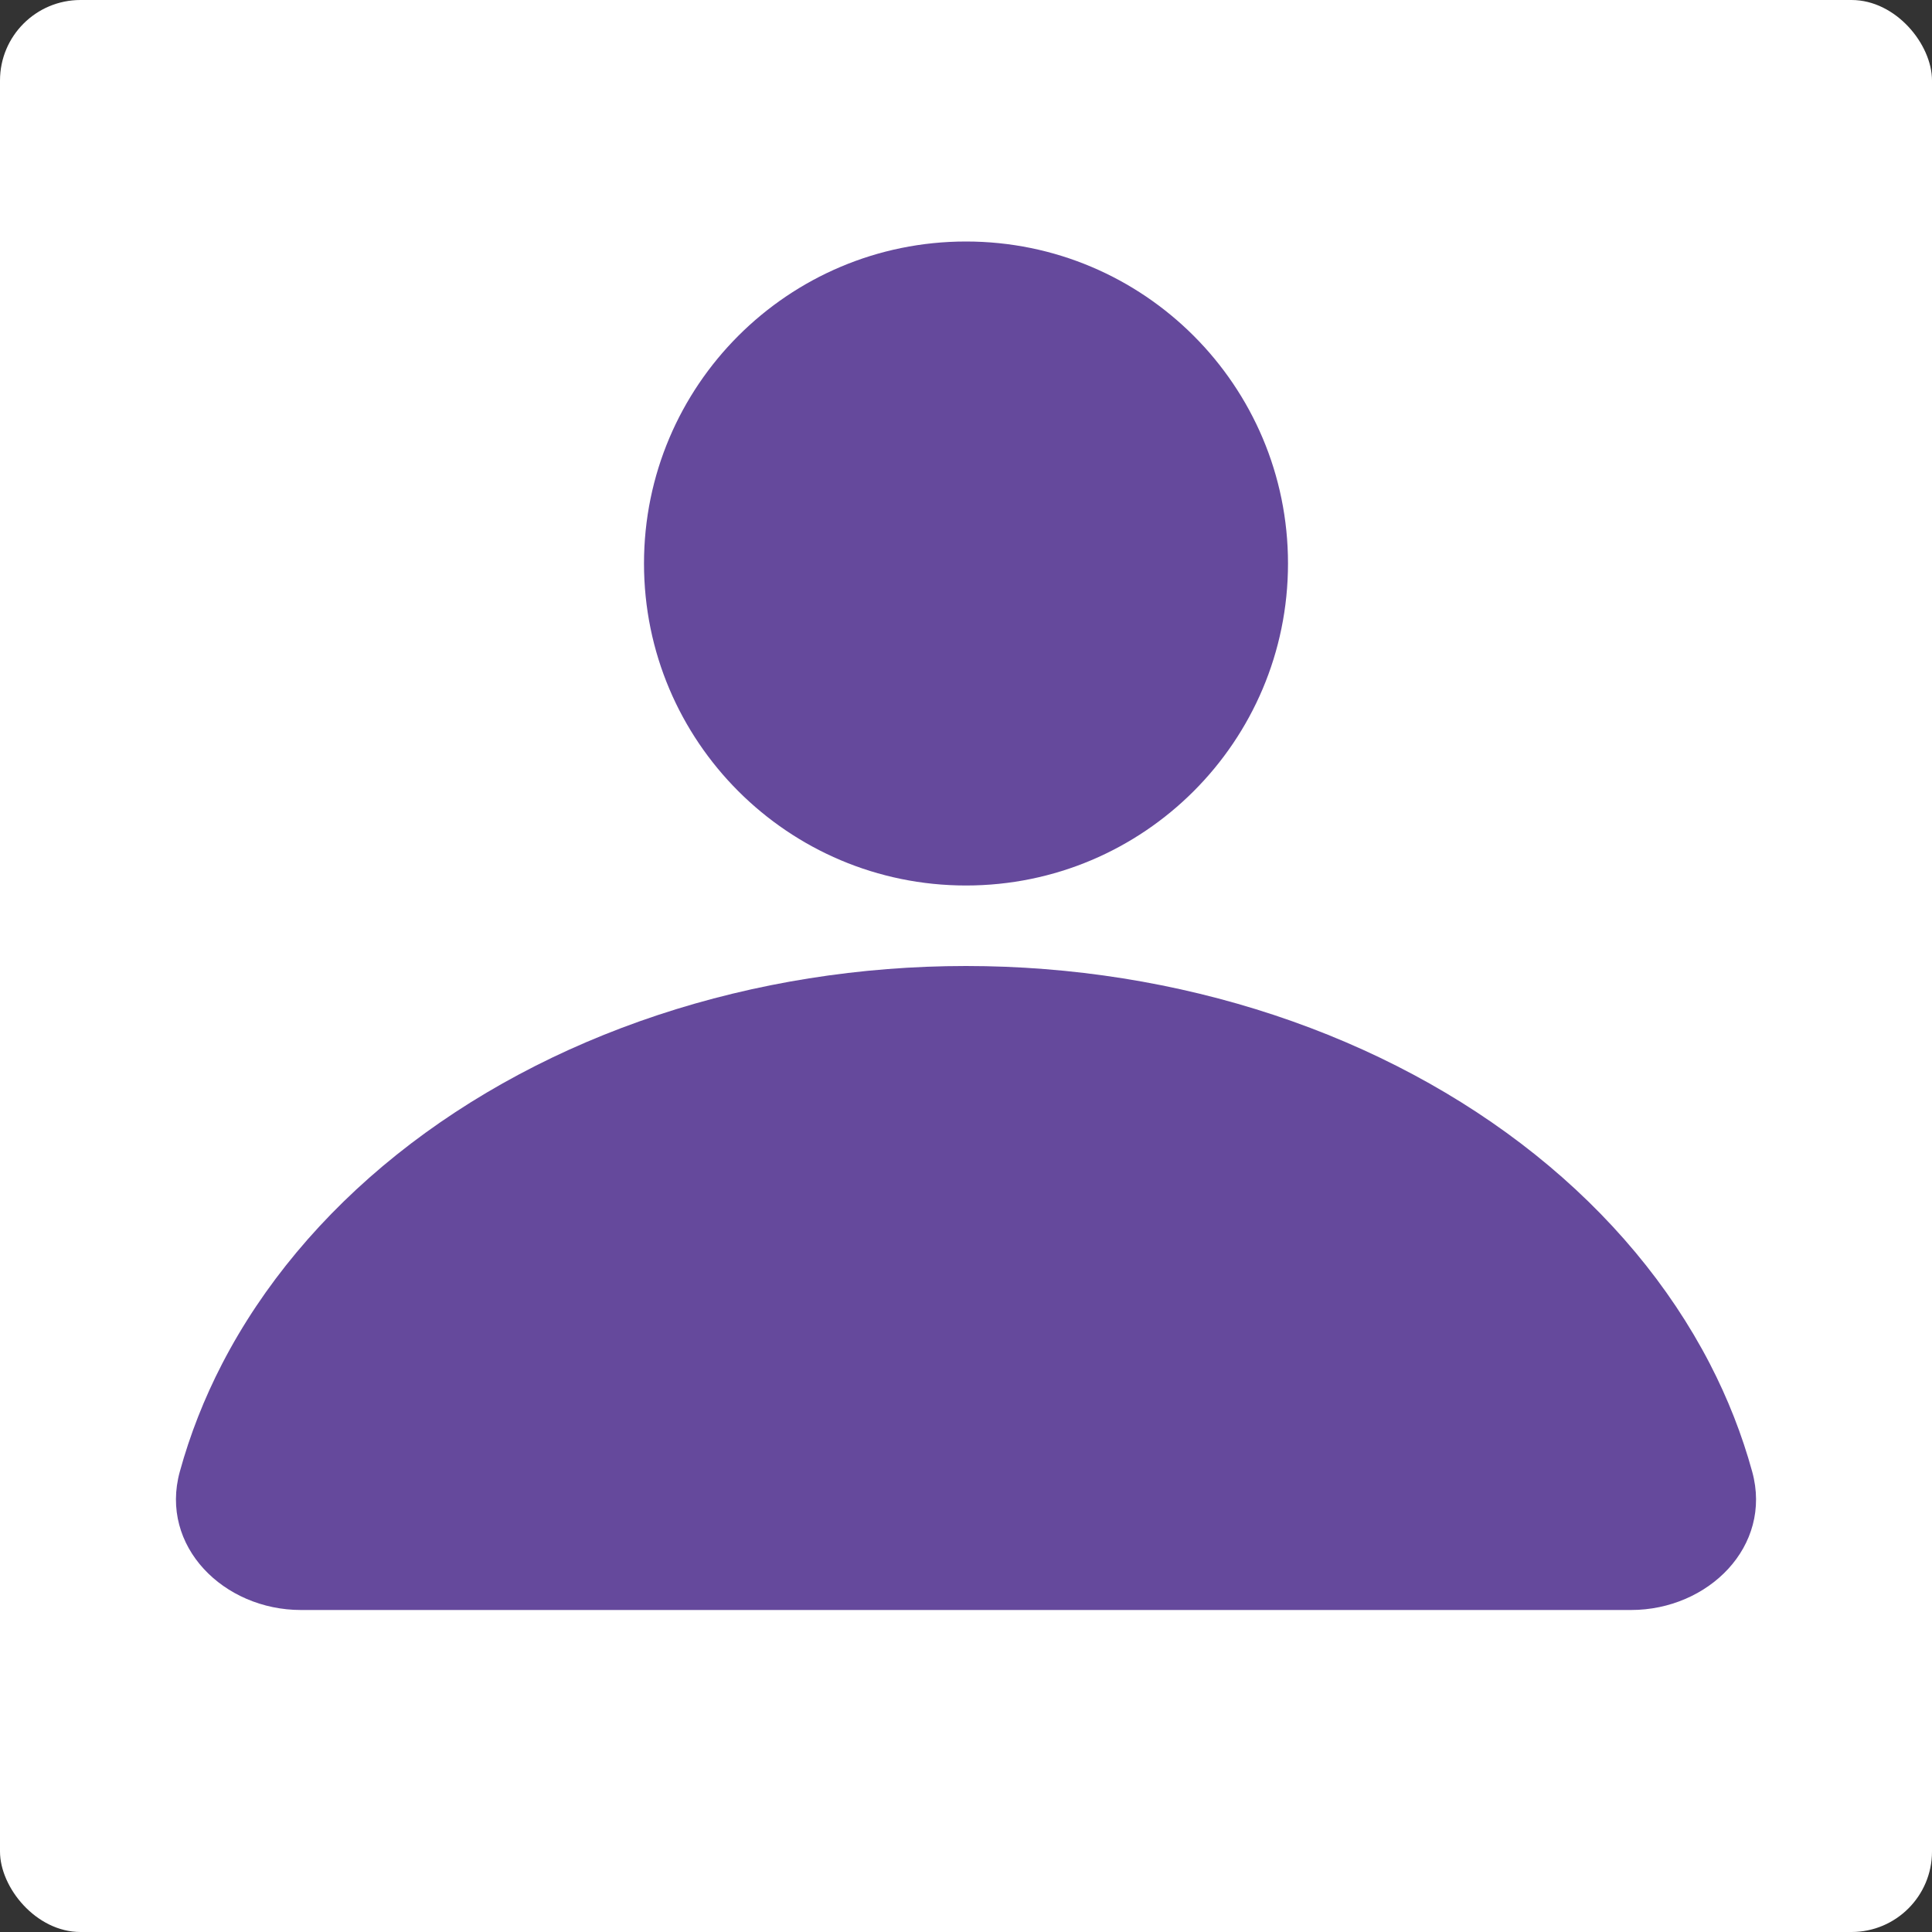 <svg width="48" height="48" viewBox="0 0 48 48" fill="none" xmlns="http://www.w3.org/2000/svg">
<rect x="0" y="0" width="48" height="48" fill="#333333" stroke="none"/>
<rect width="48" height="48" rx="2" fill="white"/>
<path fill-rule="evenodd" clip-rule="evenodd" d="M24 22C28.418 22 32 18.418 32 14C32 9.582 28.418 6 24 6C19.582 6 16 9.582 16 14C16 18.418 19.582 22 24 22ZM43.533 36.564C44.042 38.416 42.443 40 40.522 40H31.654H24H14H7.478C5.557 40 3.958 38.416 4.467 36.564C4.719 35.647 5.071 34.748 5.522 33.877C6.528 31.936 8.001 30.172 9.858 28.686C11.715 27.201 13.92 26.022 16.346 25.218C18.773 24.414 21.374 24 24 24C26.626 24 29.227 24.414 31.654 25.218C34.08 26.022 36.285 27.201 38.142 28.686C39.999 30.172 41.472 31.936 42.478 33.877C42.929 34.748 43.281 35.647 43.533 36.564Z" fill="#65499C"/>
</svg>
